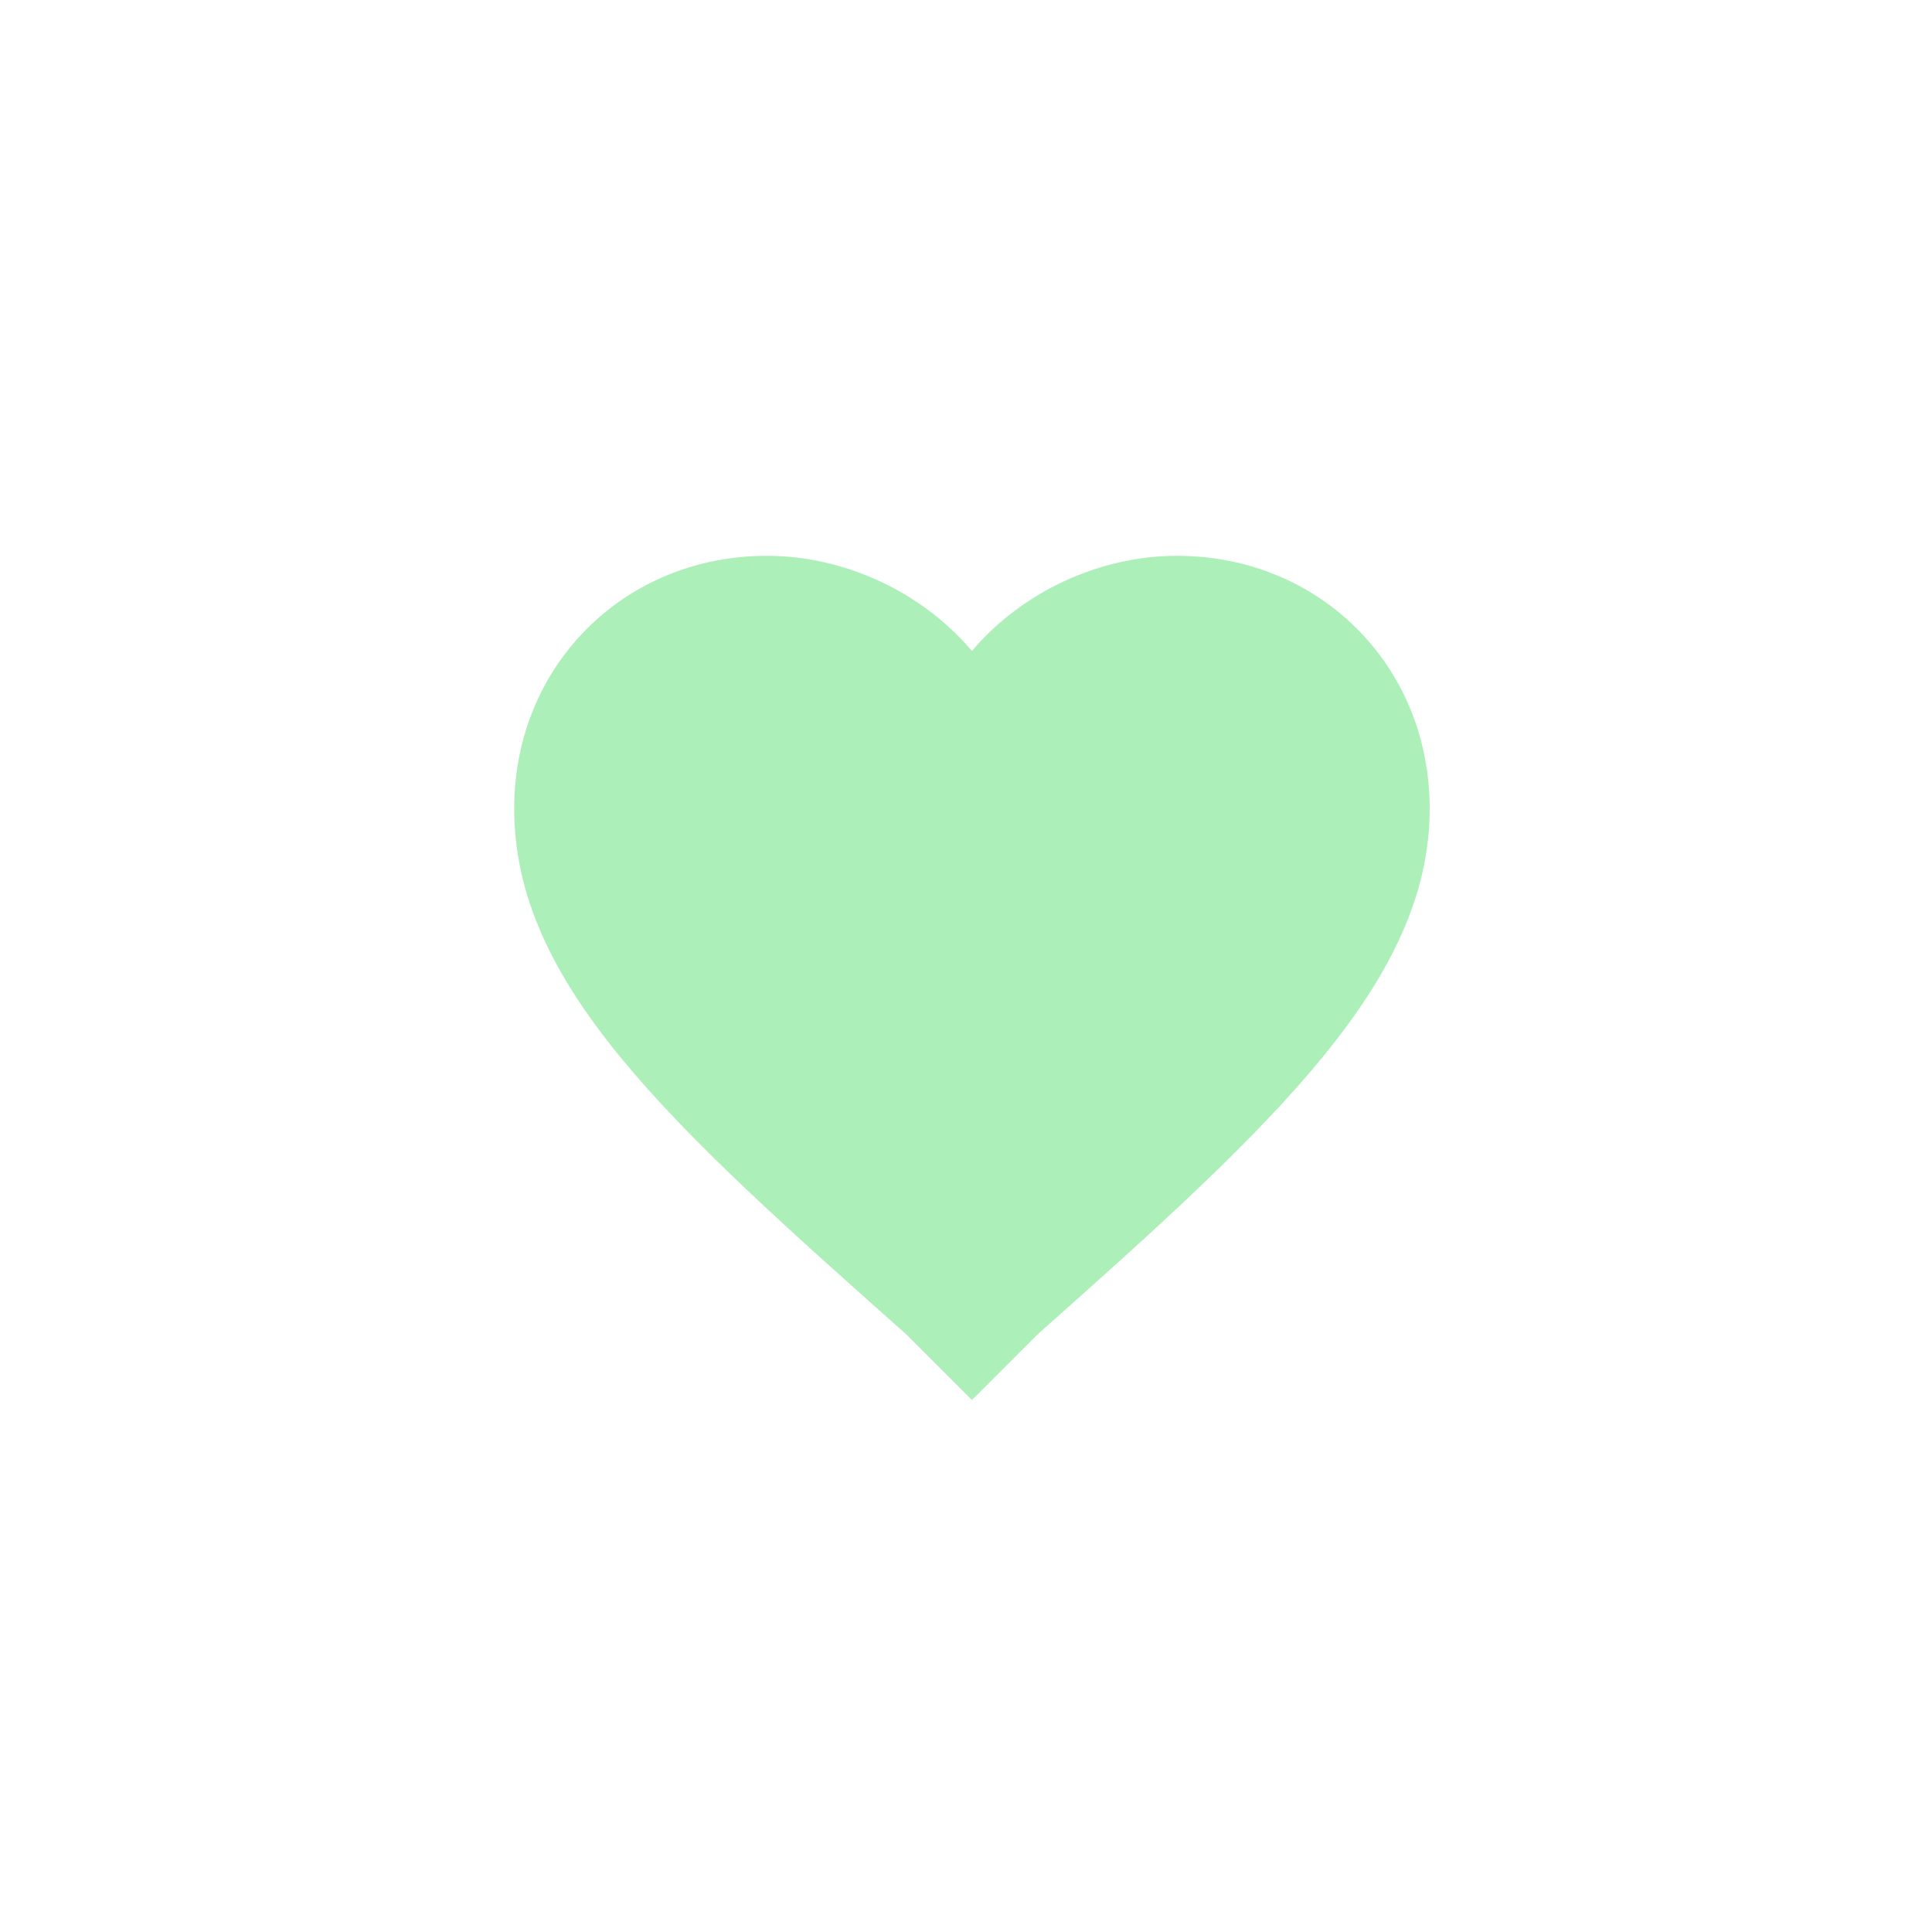 <?xml version="1.0" encoding="utf-8"?>
<!-- Generator: Adobe Illustrator 22.0.1, SVG Export Plug-In . SVG Version: 6.00 Build 0)  -->
<svg version="1.1" id="Calque_1" xmlns="http://www.w3.org/2000/svg" xmlns:xlink="http://www.w3.org/1999/xlink" x="0px" y="0px"
	 viewBox="0 0 65 65" style="enable-background:new 0 0 65 65;" xml:space="preserve">
<style type="text/css">
	.st0{fill:#acefb8;}
</style>
<g>
	<g id="favorite">
		<path class="st0" d="M32.7,47.1l-2.2-2.2c-8-7.1-13.2-11.8-13.2-17.7c0-4.8,3.7-8.5,8.5-8.5c2.6,0,5.2,1.2,6.9,3.2
			c1.7-2,4.3-3.2,6.9-3.2c4.8,0,8.5,3.7,8.5,8.5c0,5.8-5.2,10.6-13.2,17.7L32.7,47.1z"/>
	</g>
</g>
</svg>
